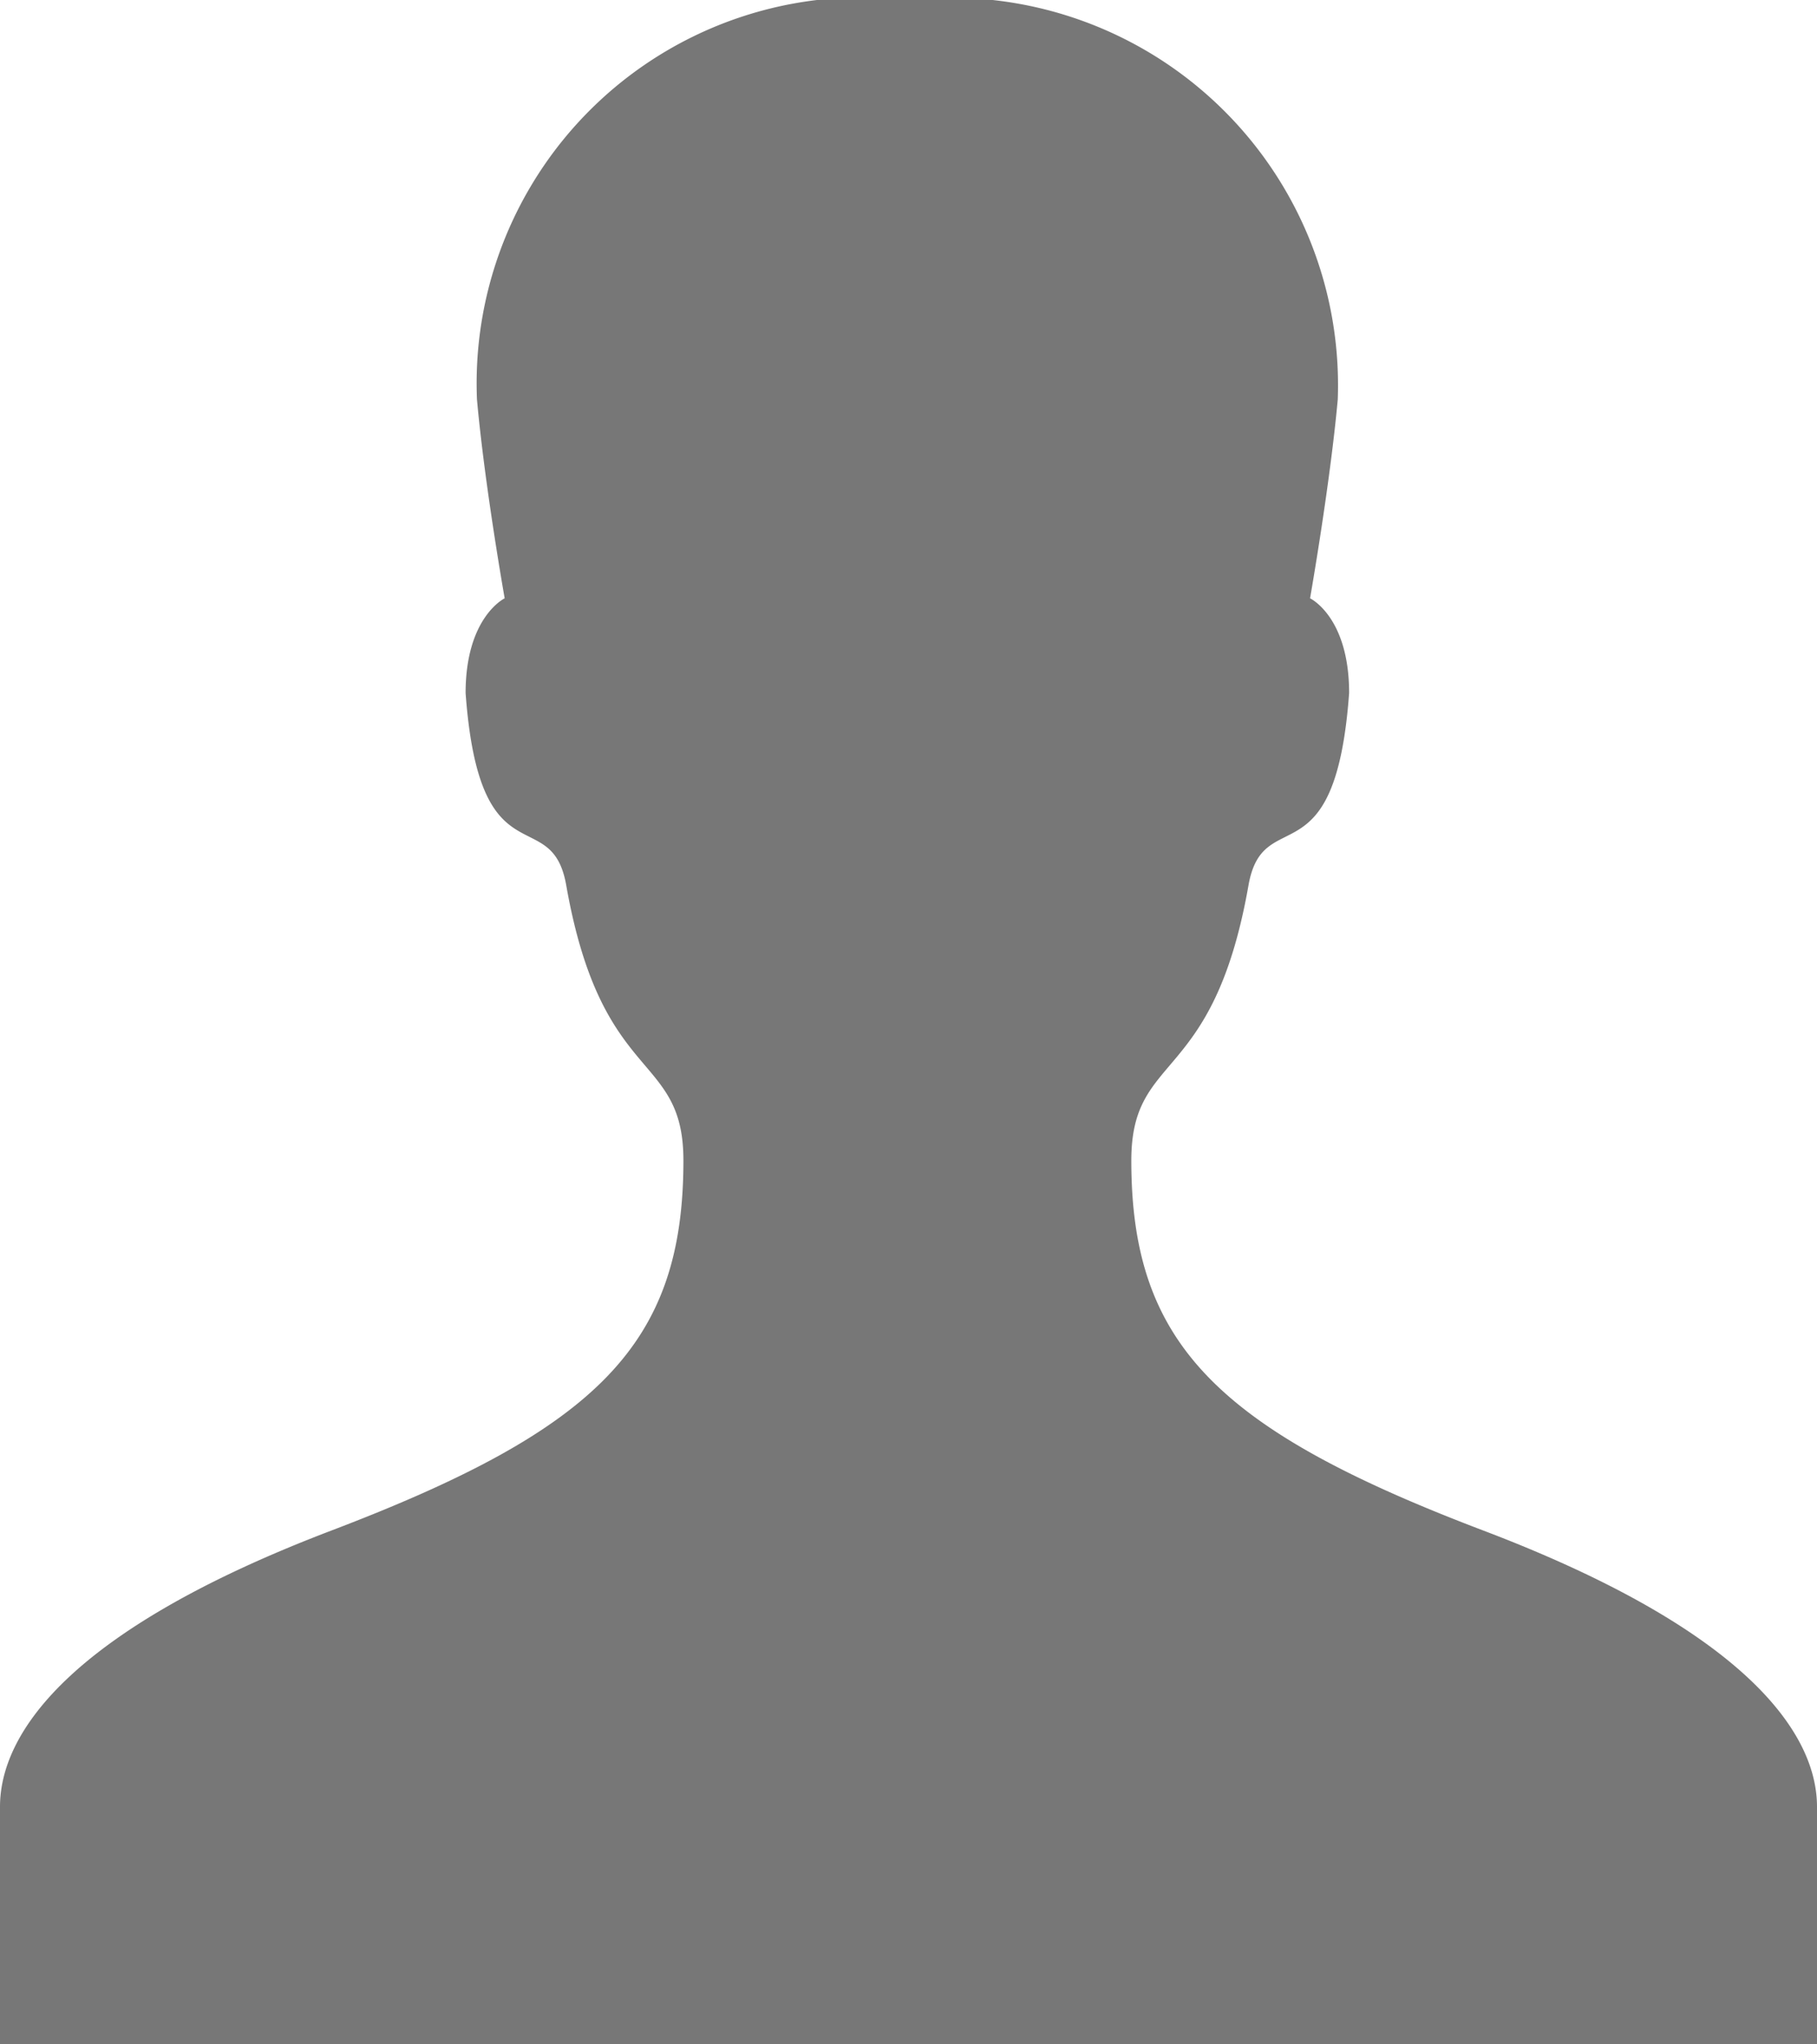 <svg xmlns="http://www.w3.org/2000/svg" viewBox="1705 166 8 9">
  <defs>
    <style>
      .cls-1 {
        fill: #777;
      }
    </style>
  </defs>
  <g id="user" transform="translate(1705 166)">
    <path id="패스_95" data-name="패스 95" class="cls-1" d="M6.531,6.738c-1.174-.446-1.55-.824-1.55-1.629,0-.484.36-.325.516-1.212.065-.368.382-.006.443-.846,0-.336-.172-.417-.172-.417s.088-.5.122-.876A1.706,1.706,0,0,0,4,0,1.7,1.7,0,0,0,2.1,1.758c.034.381.122.876.122.876s-.172.082-.172.417c.061.839.378.478.443.846.156.887.516.729.516,1.212,0,.807-.376,1.182-1.55,1.629S0,7.642,0,7.954V9H8V7.954C8,7.642,7.71,7.186,6.531,6.738Z"/>
  </g>
</svg>
